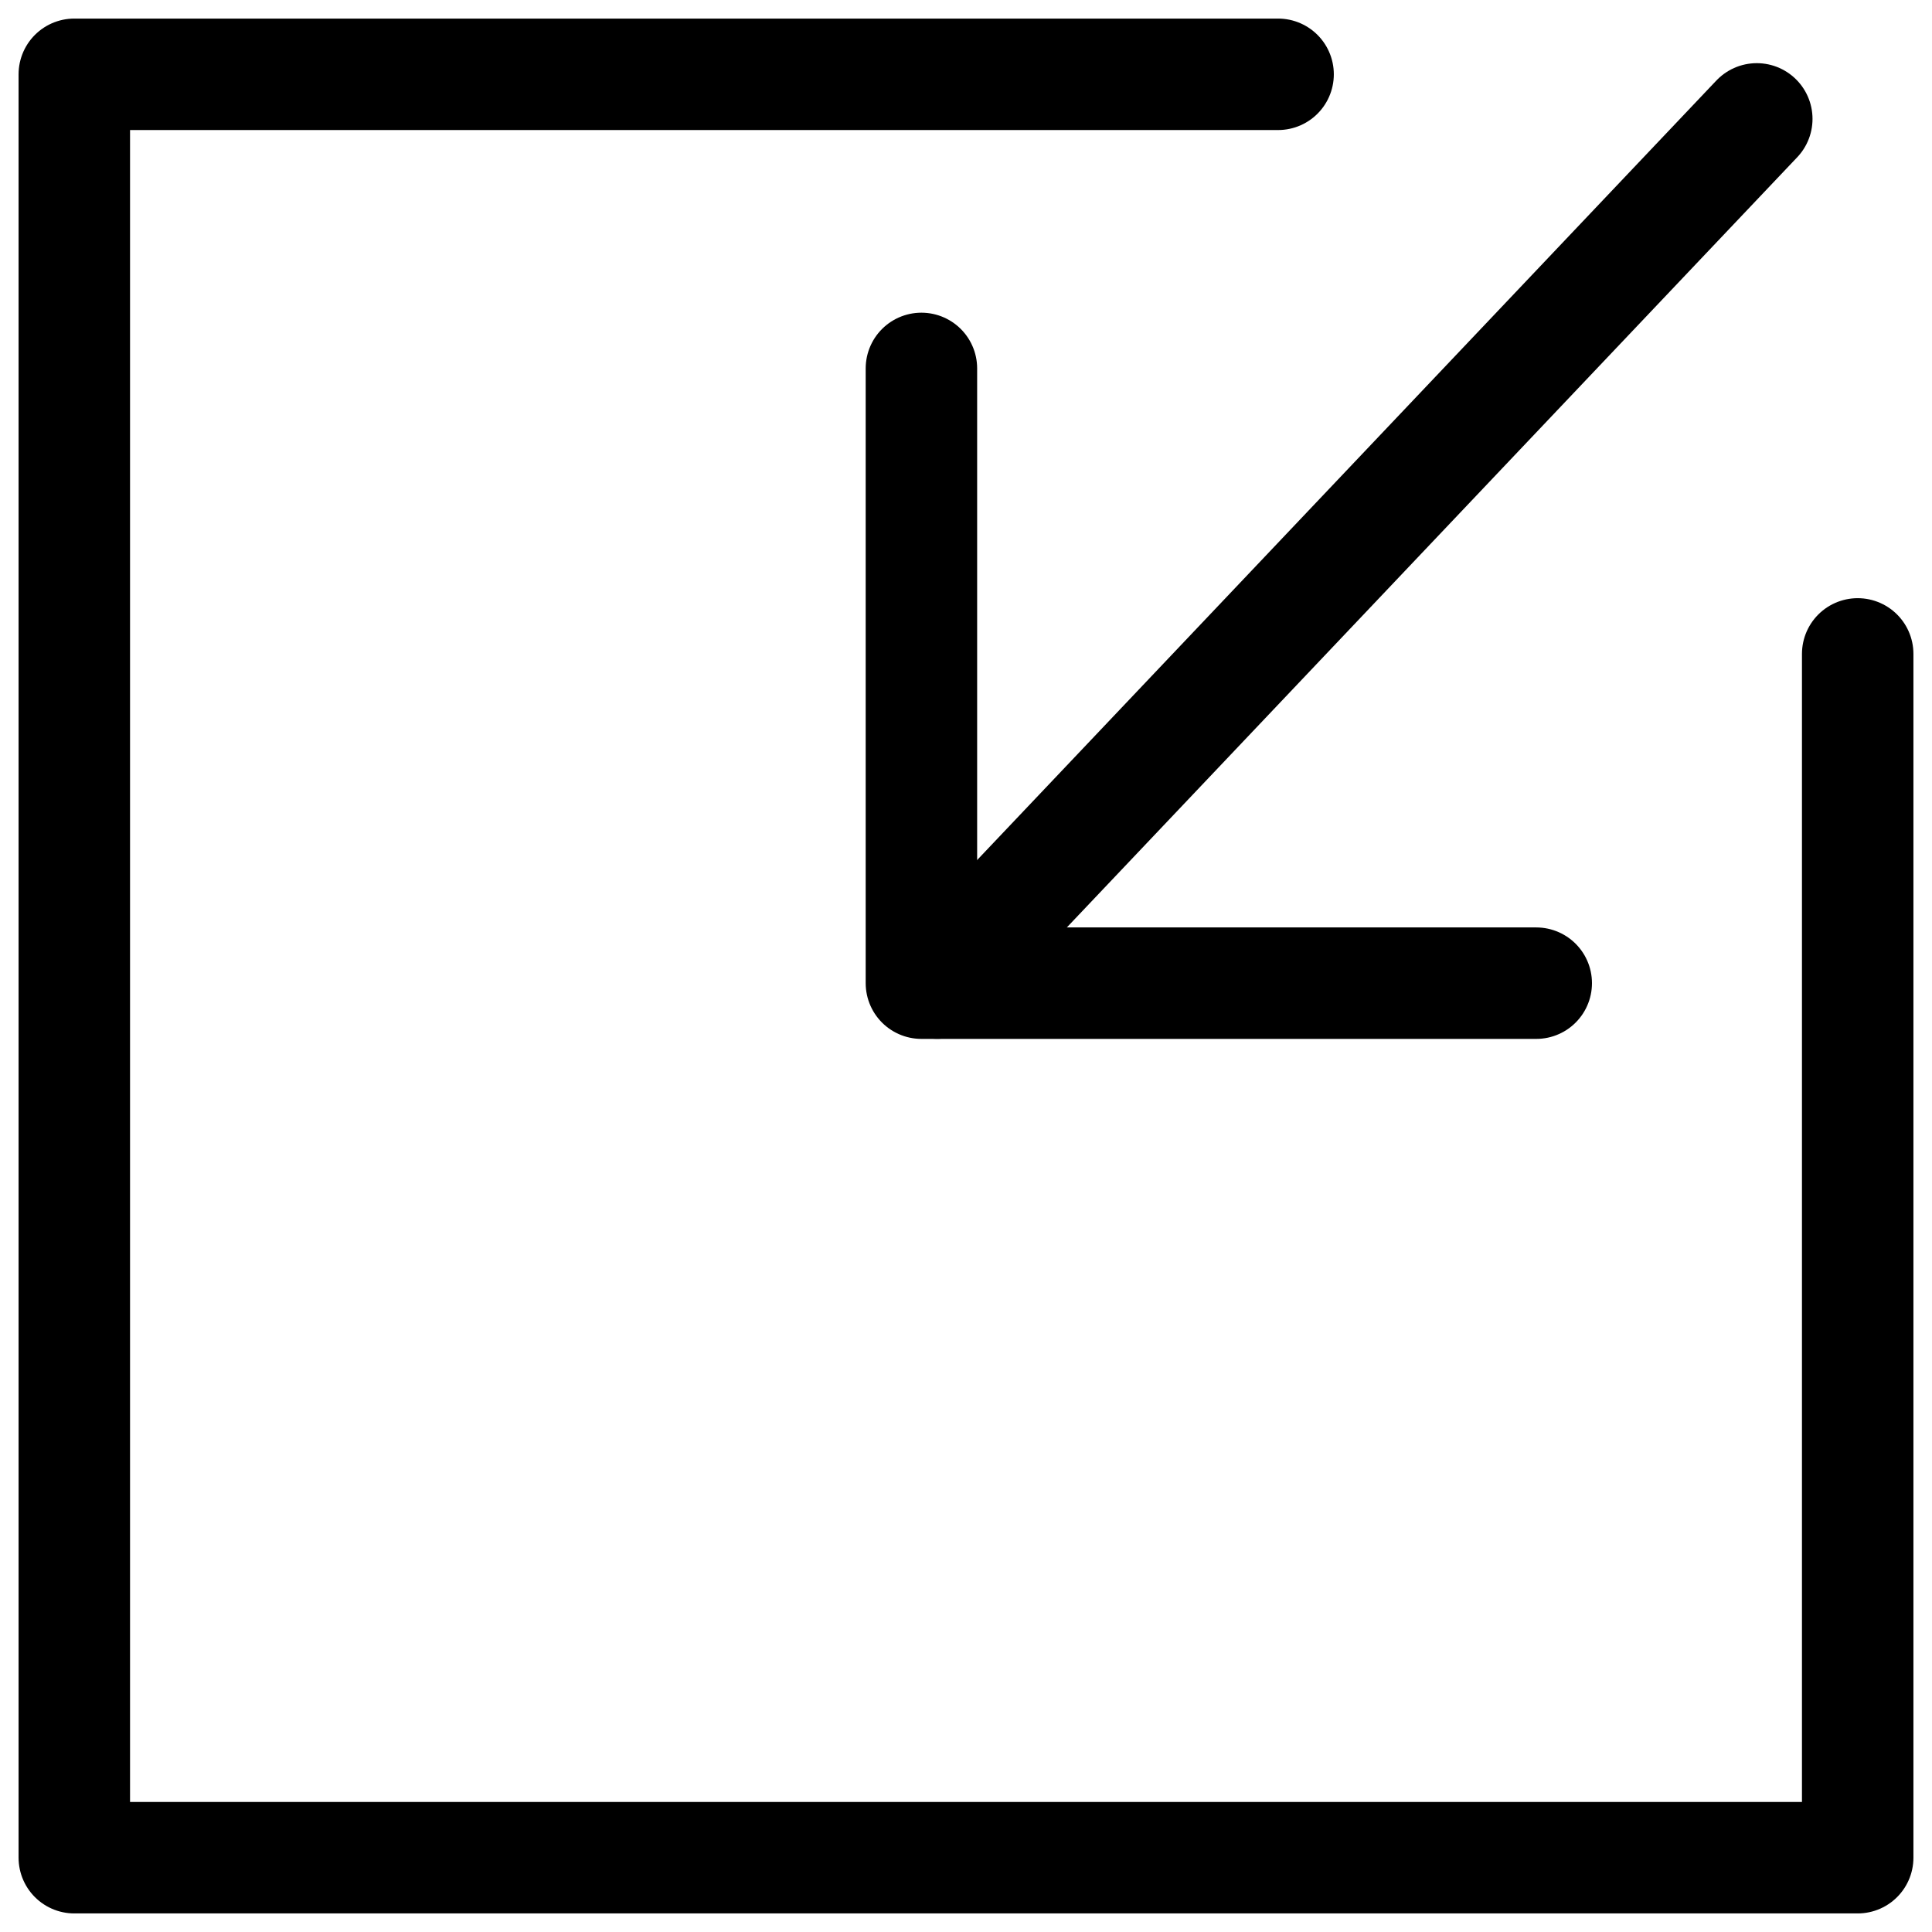 <svg width="26" height="26" fill="none" xmlns="http://www.w3.org/2000/svg"><path d="M25 8.8V25H1V1h16.2" stroke="#000" stroke-width="1.5" stroke-linecap="round" stroke-linejoin="round"/><path d="M12.4 4.958v8.273h8.274" stroke="#000" stroke-width="1.5" stroke-linecap="round" stroke-linejoin="round"/><path d="M12.613 13.23 23.642 1.6" stroke="#000" stroke-width="1.5" stroke-linecap="round"/></svg>